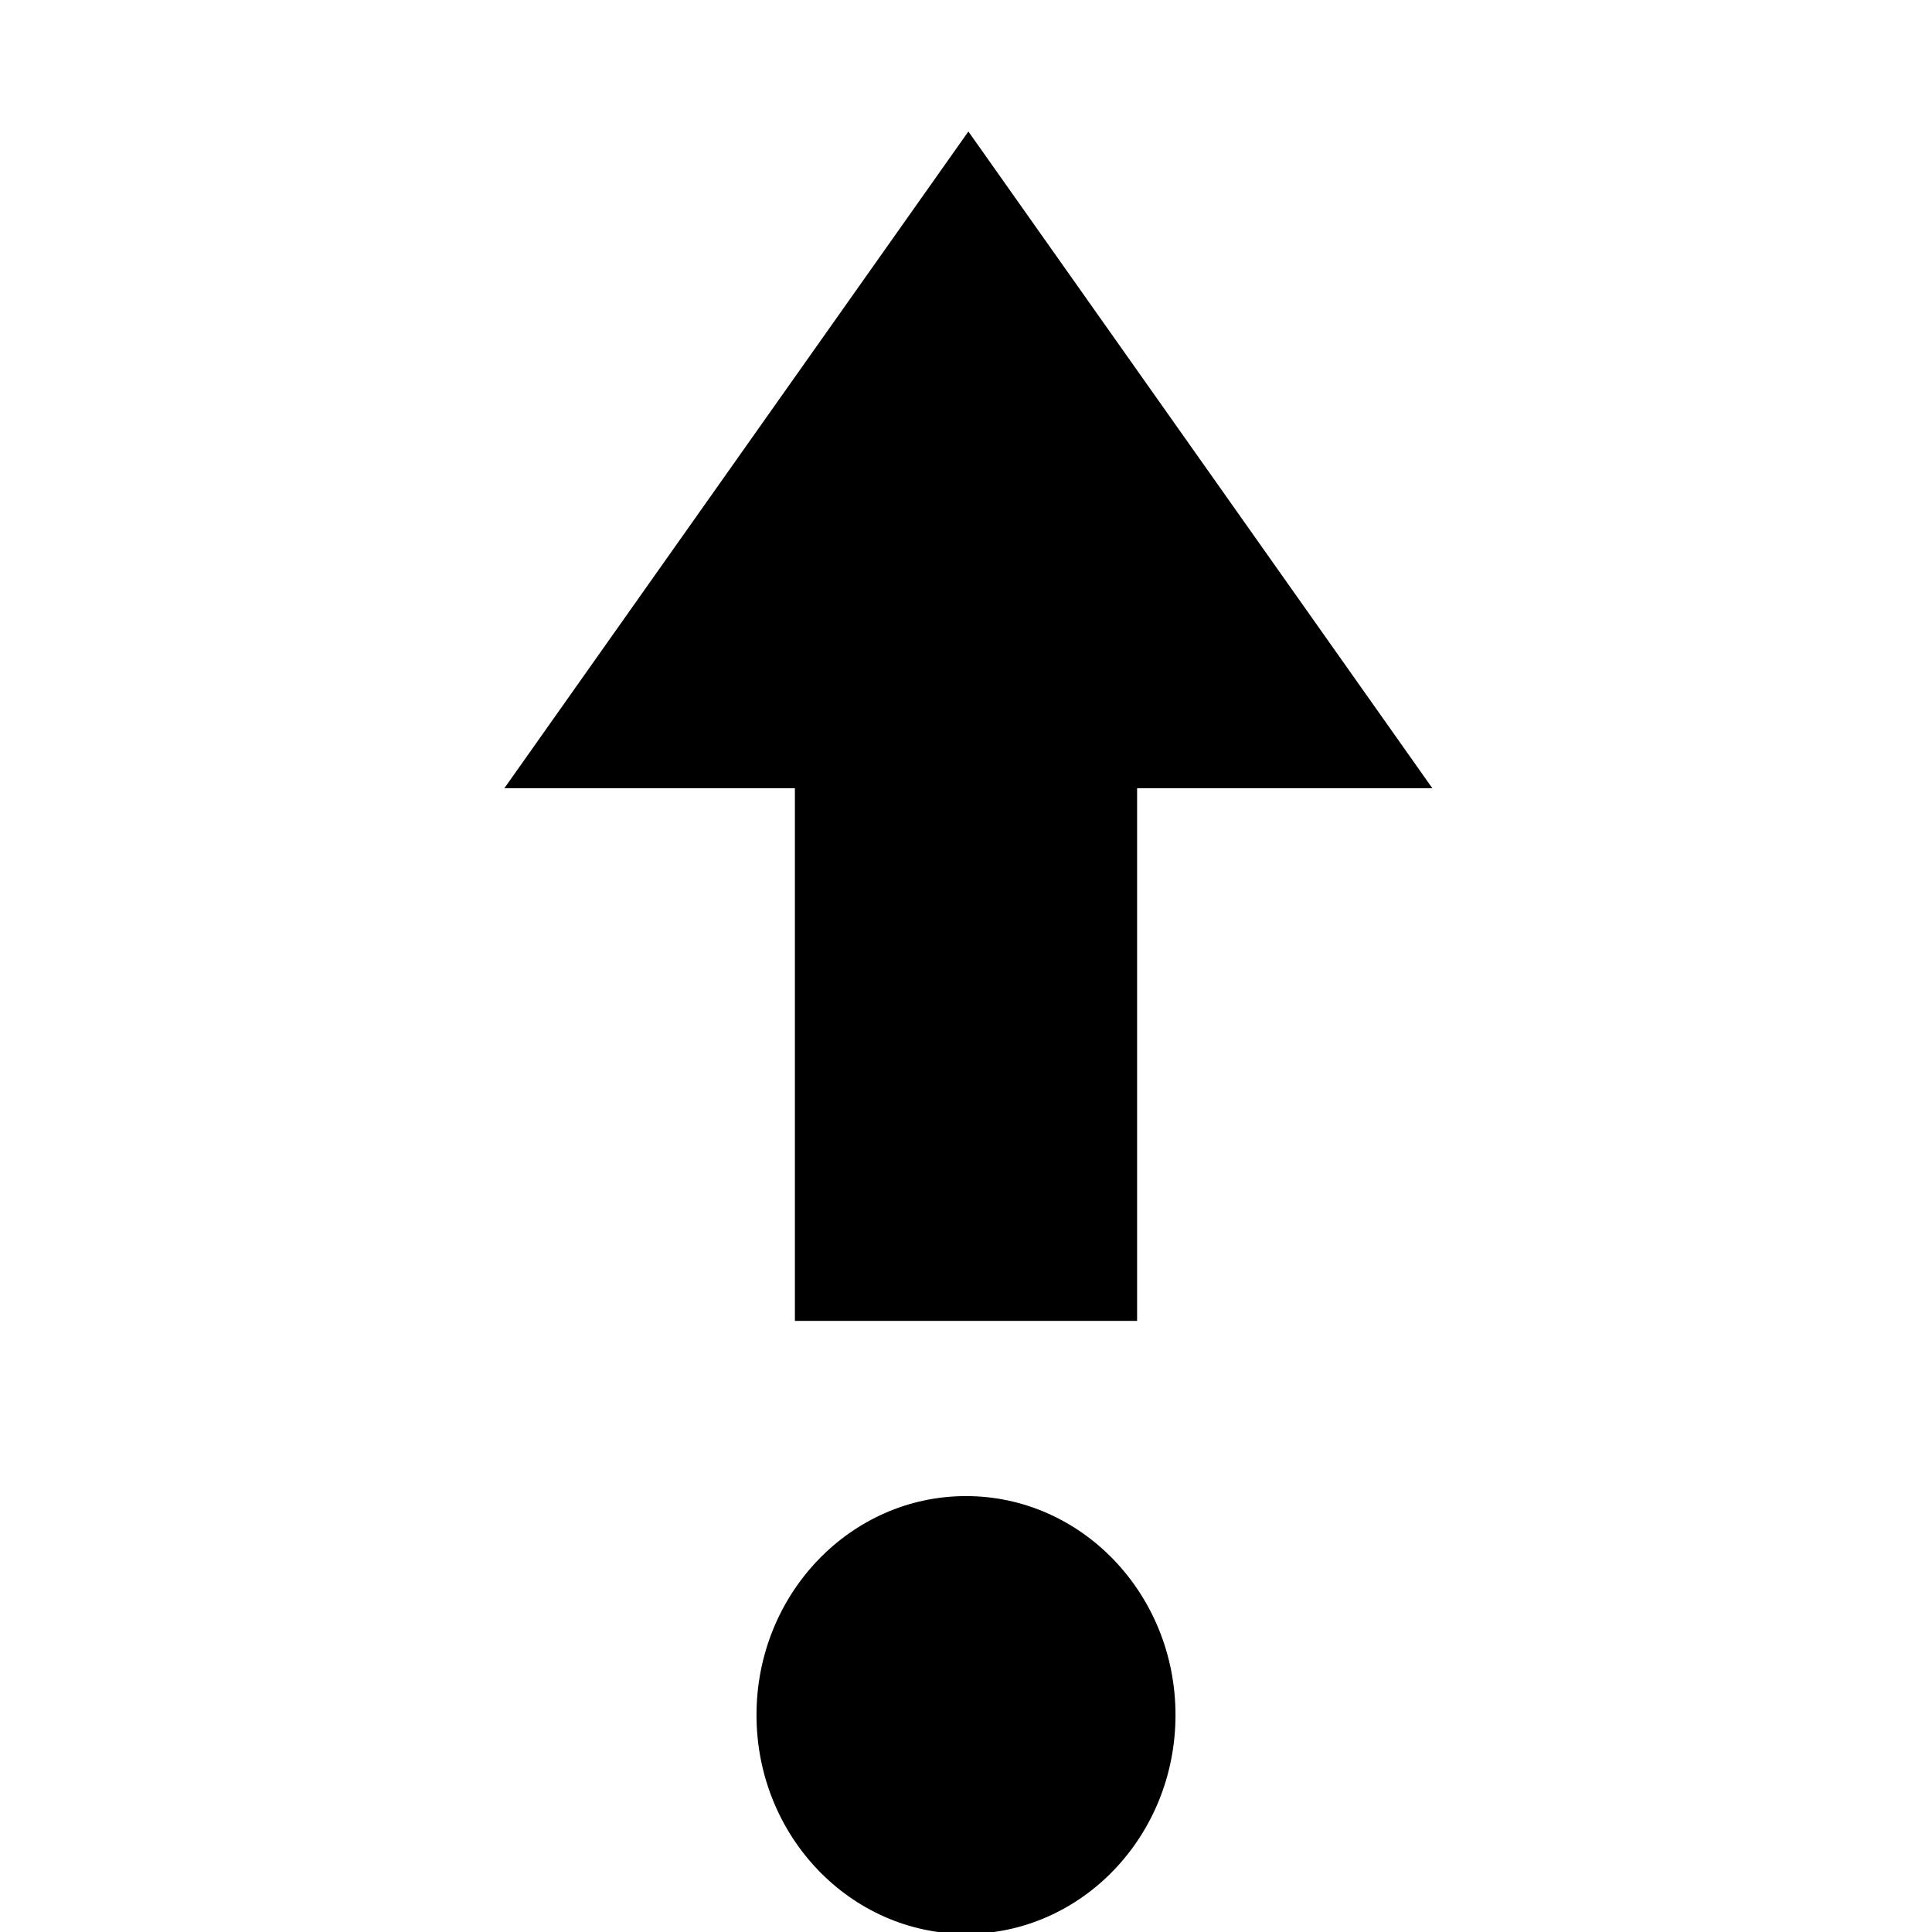 <?xml version="1.0" encoding="UTF-8" standalone="no"?>
<svg
   width="16"
   height="16"
   fill="currentColor"
   class="custom-bi"
   viewBox="0 0 16 16"
   version="1.1"
   id="svg1"
   sodipodi:docname="stepOff.svg"
   inkscape:version="1.3.2 (091e20e, 2023-11-25, custom)"
   xmlns:inkscape="http://www.inkscape.org/namespaces/inkscape"
   xmlns:sodipodi="http://sodipodi.sourceforge.net/DTD/sodipodi-0.dtd"
   xmlns="http://www.w3.org/2000/svg"
   xmlns:svg="http://www.w3.org/2000/svg">
  <defs
     id="defs1" />
  <sodipodi:namedview
     id="namedview1"
     pagecolor="#ffffff"
     bordercolor="#000000"
     borderopacity="0.25"
     inkscape:showpageshadow="2"
     inkscape:pageopacity="0.0"
     inkscape:pagecheckerboard="0"
     inkscape:deskcolor="#d1d1d1"
     inkscape:zoom="8.9824658"
     inkscape:cx="6.1787043"
     inkscape:cy="9.1845604"
     inkscape:window-width="1920"
     inkscape:window-height="1009"
     inkscape:window-x="1912"
     inkscape:window-y="-8"
     inkscape:window-maximized="1"
     inkscape:current-layer="svg1"
     showguides="false" />
  <ellipse
     id="path1"
     cx="8"
     cy="14.203"
     style="stroke-width:0.144"
     rx="1.735"
     ry="1.813" />
  <path
     sodipodi:type="star"
     id="path4"
     inkscape:flatsided="true"
     sodipodi:sides="3"
     sodipodi:cx="58.342834"
     sodipodi:cy="45.714062"
     sodipodi:r1="9.7740707"
     sodipodi:r2="4.8870354"
     sodipodi:arg1="1.5707963"
     sodipodi:arg2="2.6179939"
     inkscape:rounded="-3.469447e-18"
     inkscape:randomized="0"
     d="m 58.343,55.488 -8.465,-14.661 16.929,-1e-6 z"
     inkscape:transform-center-y="-0.906588"
     transform="matrix(0.454,0,0,-0.371,-18.468,21.675)" />
  <rect
     style="fill-opacity:1;stroke-width:1.789"
     id="rect1"
     width="2.834"
     height="4.945"
     x="6.583"
     y="-10.939"
     transform="scale(1,-1)" />
</svg>
